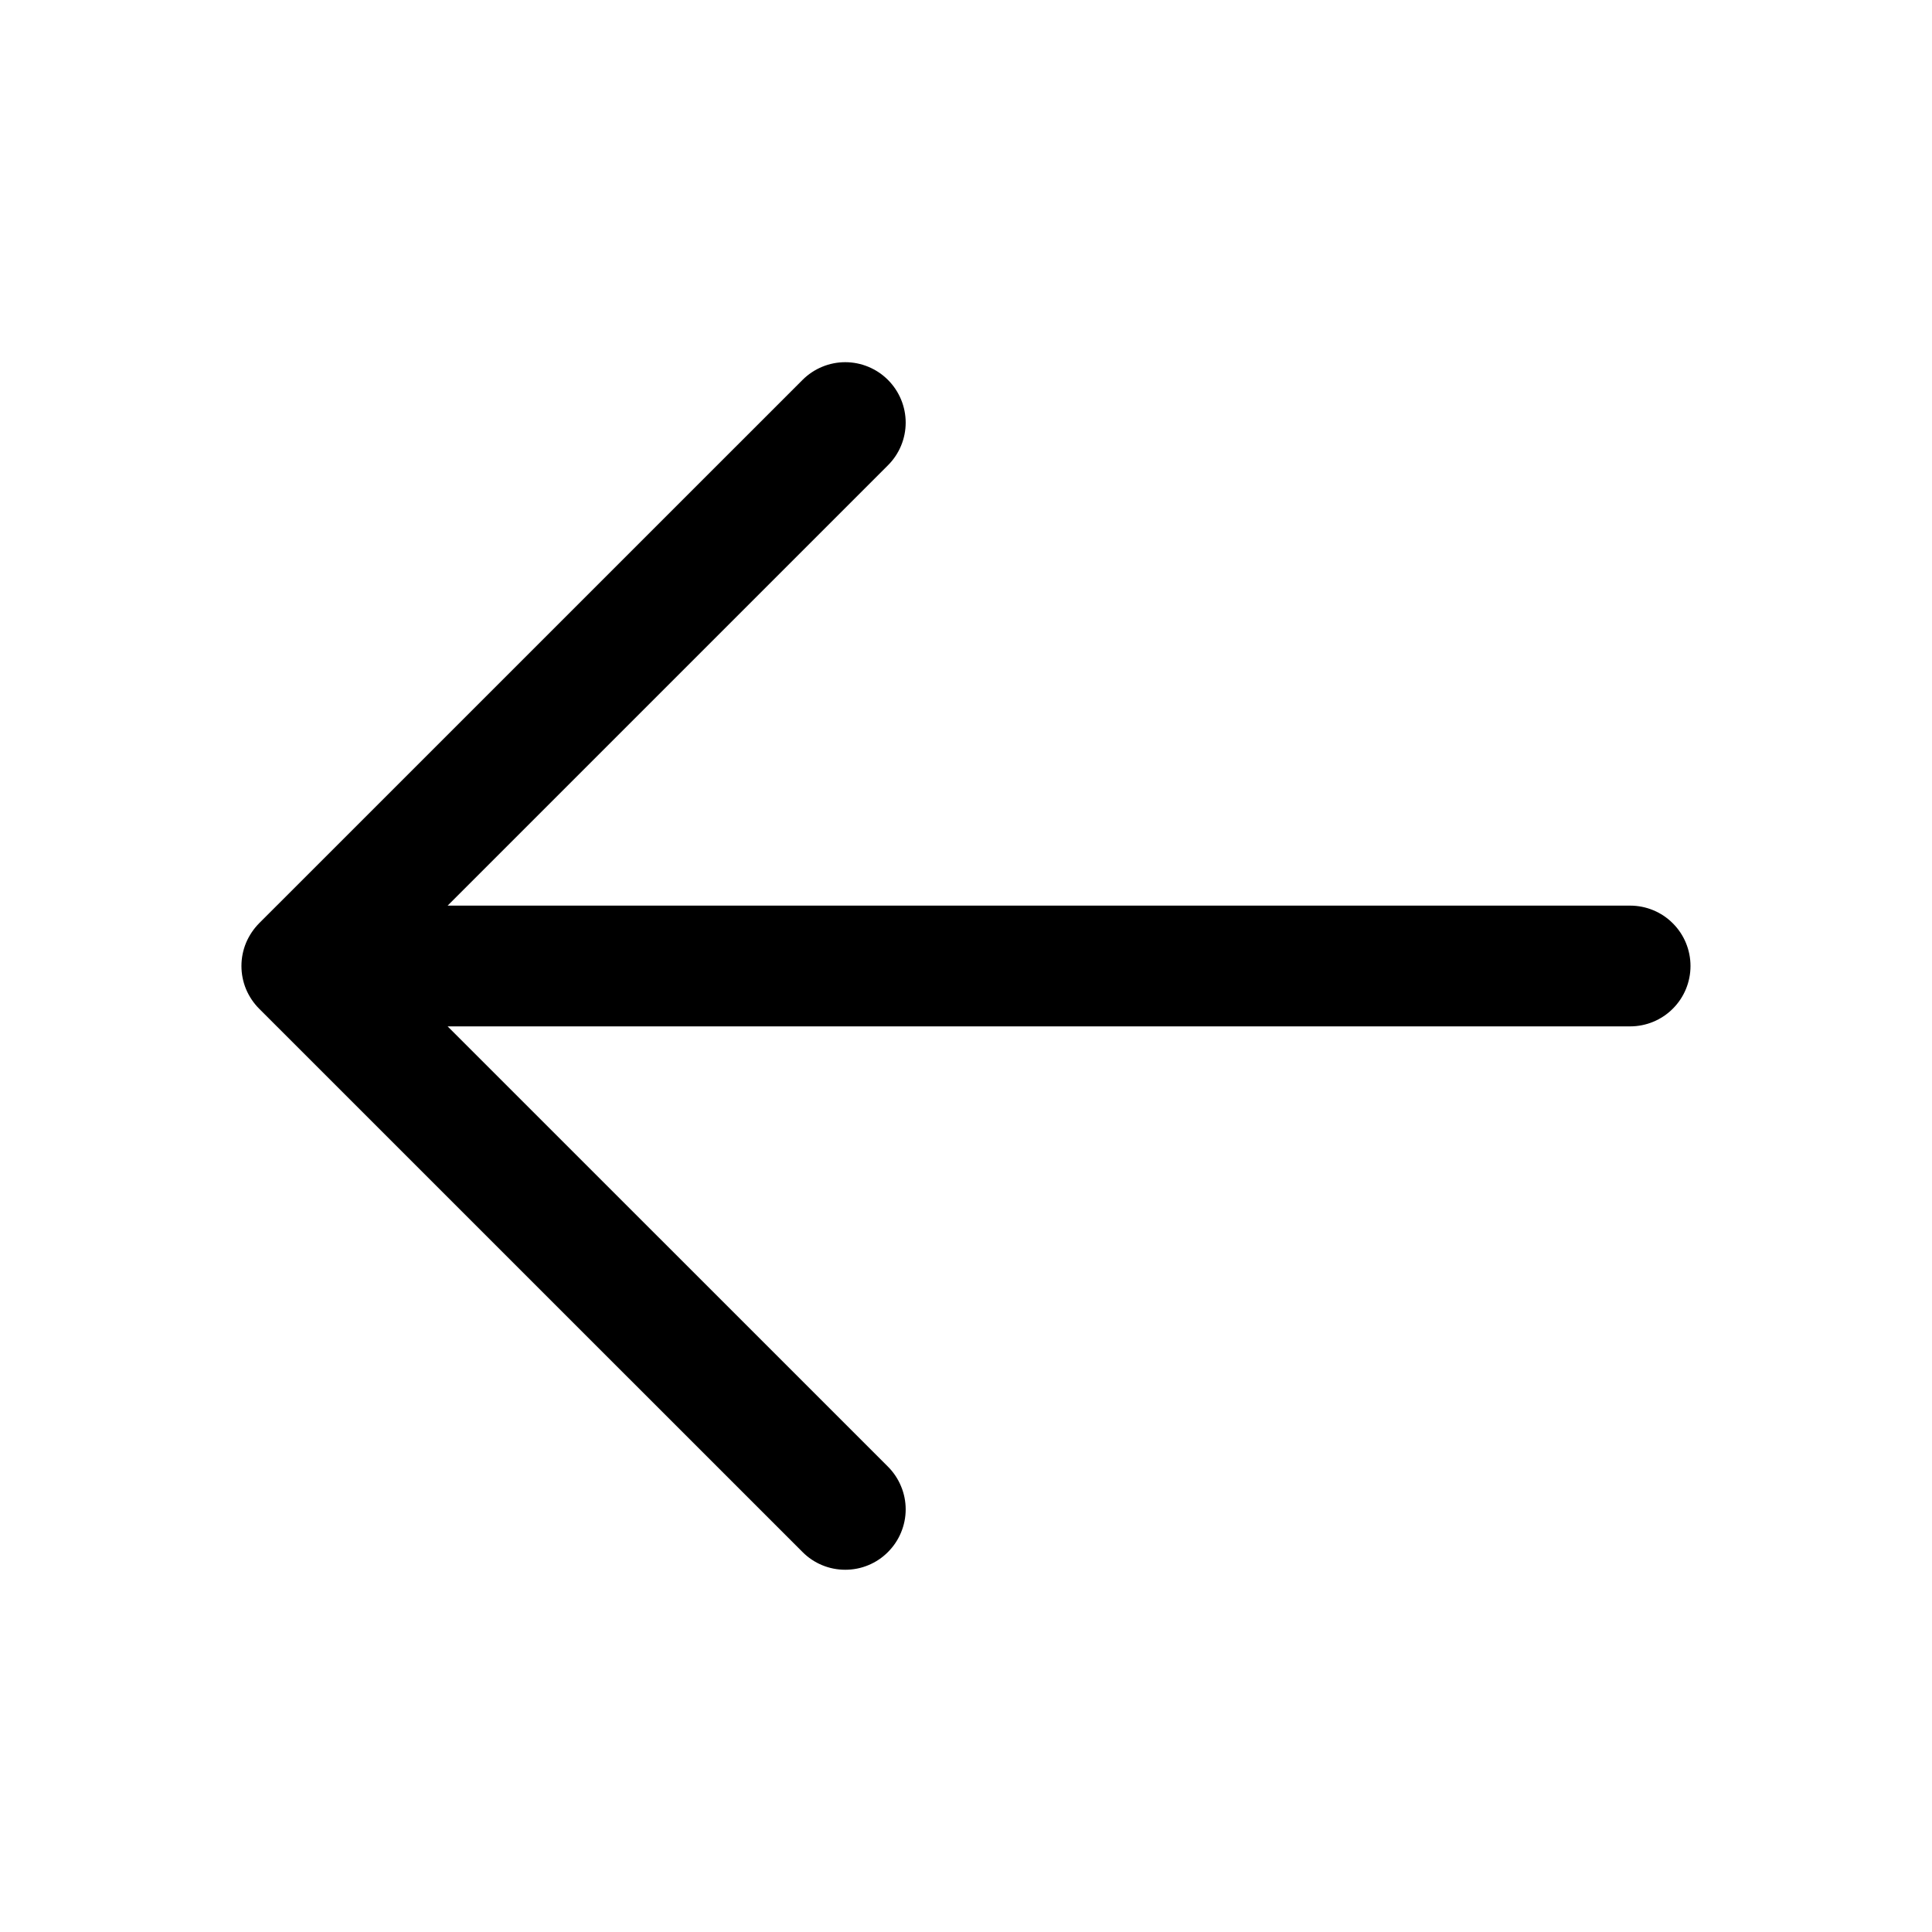 <svg width="32" height="32" viewBox="0 0 32 32" fill="none" xmlns="http://www.w3.org/2000/svg">
<path d="M28 16C28 16.265 27.895 16.52 27.707 16.707C27.52 16.895 27.265 17 27 17H7.414L14.707 24.292C14.8 24.385 14.874 24.496 14.924 24.617C14.975 24.738 15.001 24.869 15.001 25C15.001 25.131 14.975 25.261 14.924 25.383C14.874 25.504 14.8 25.614 14.707 25.707C14.615 25.8 14.504 25.874 14.383 25.924C14.261 25.975 14.131 26 14 26C13.869 26 13.739 25.975 13.617 25.924C13.496 25.874 13.385 25.8 13.293 25.707L4.292 16.707C4.2 16.615 4.126 16.504 4.075 16.383C4.025 16.262 3.999 16.131 3.999 16C3.999 15.868 4.025 15.738 4.075 15.617C4.126 15.496 4.2 15.385 4.292 15.292L13.293 6.292C13.48 6.105 13.735 5.999 14 5.999C14.265 5.999 14.52 6.105 14.707 6.292C14.895 6.48 15.001 6.735 15.001 7C15.001 7.265 14.895 7.52 14.707 7.707L7.414 15H27C27.265 15 27.52 15.105 27.707 15.293C27.895 15.48 28 15.735 28 16Z" fill="black"/>
</svg>

